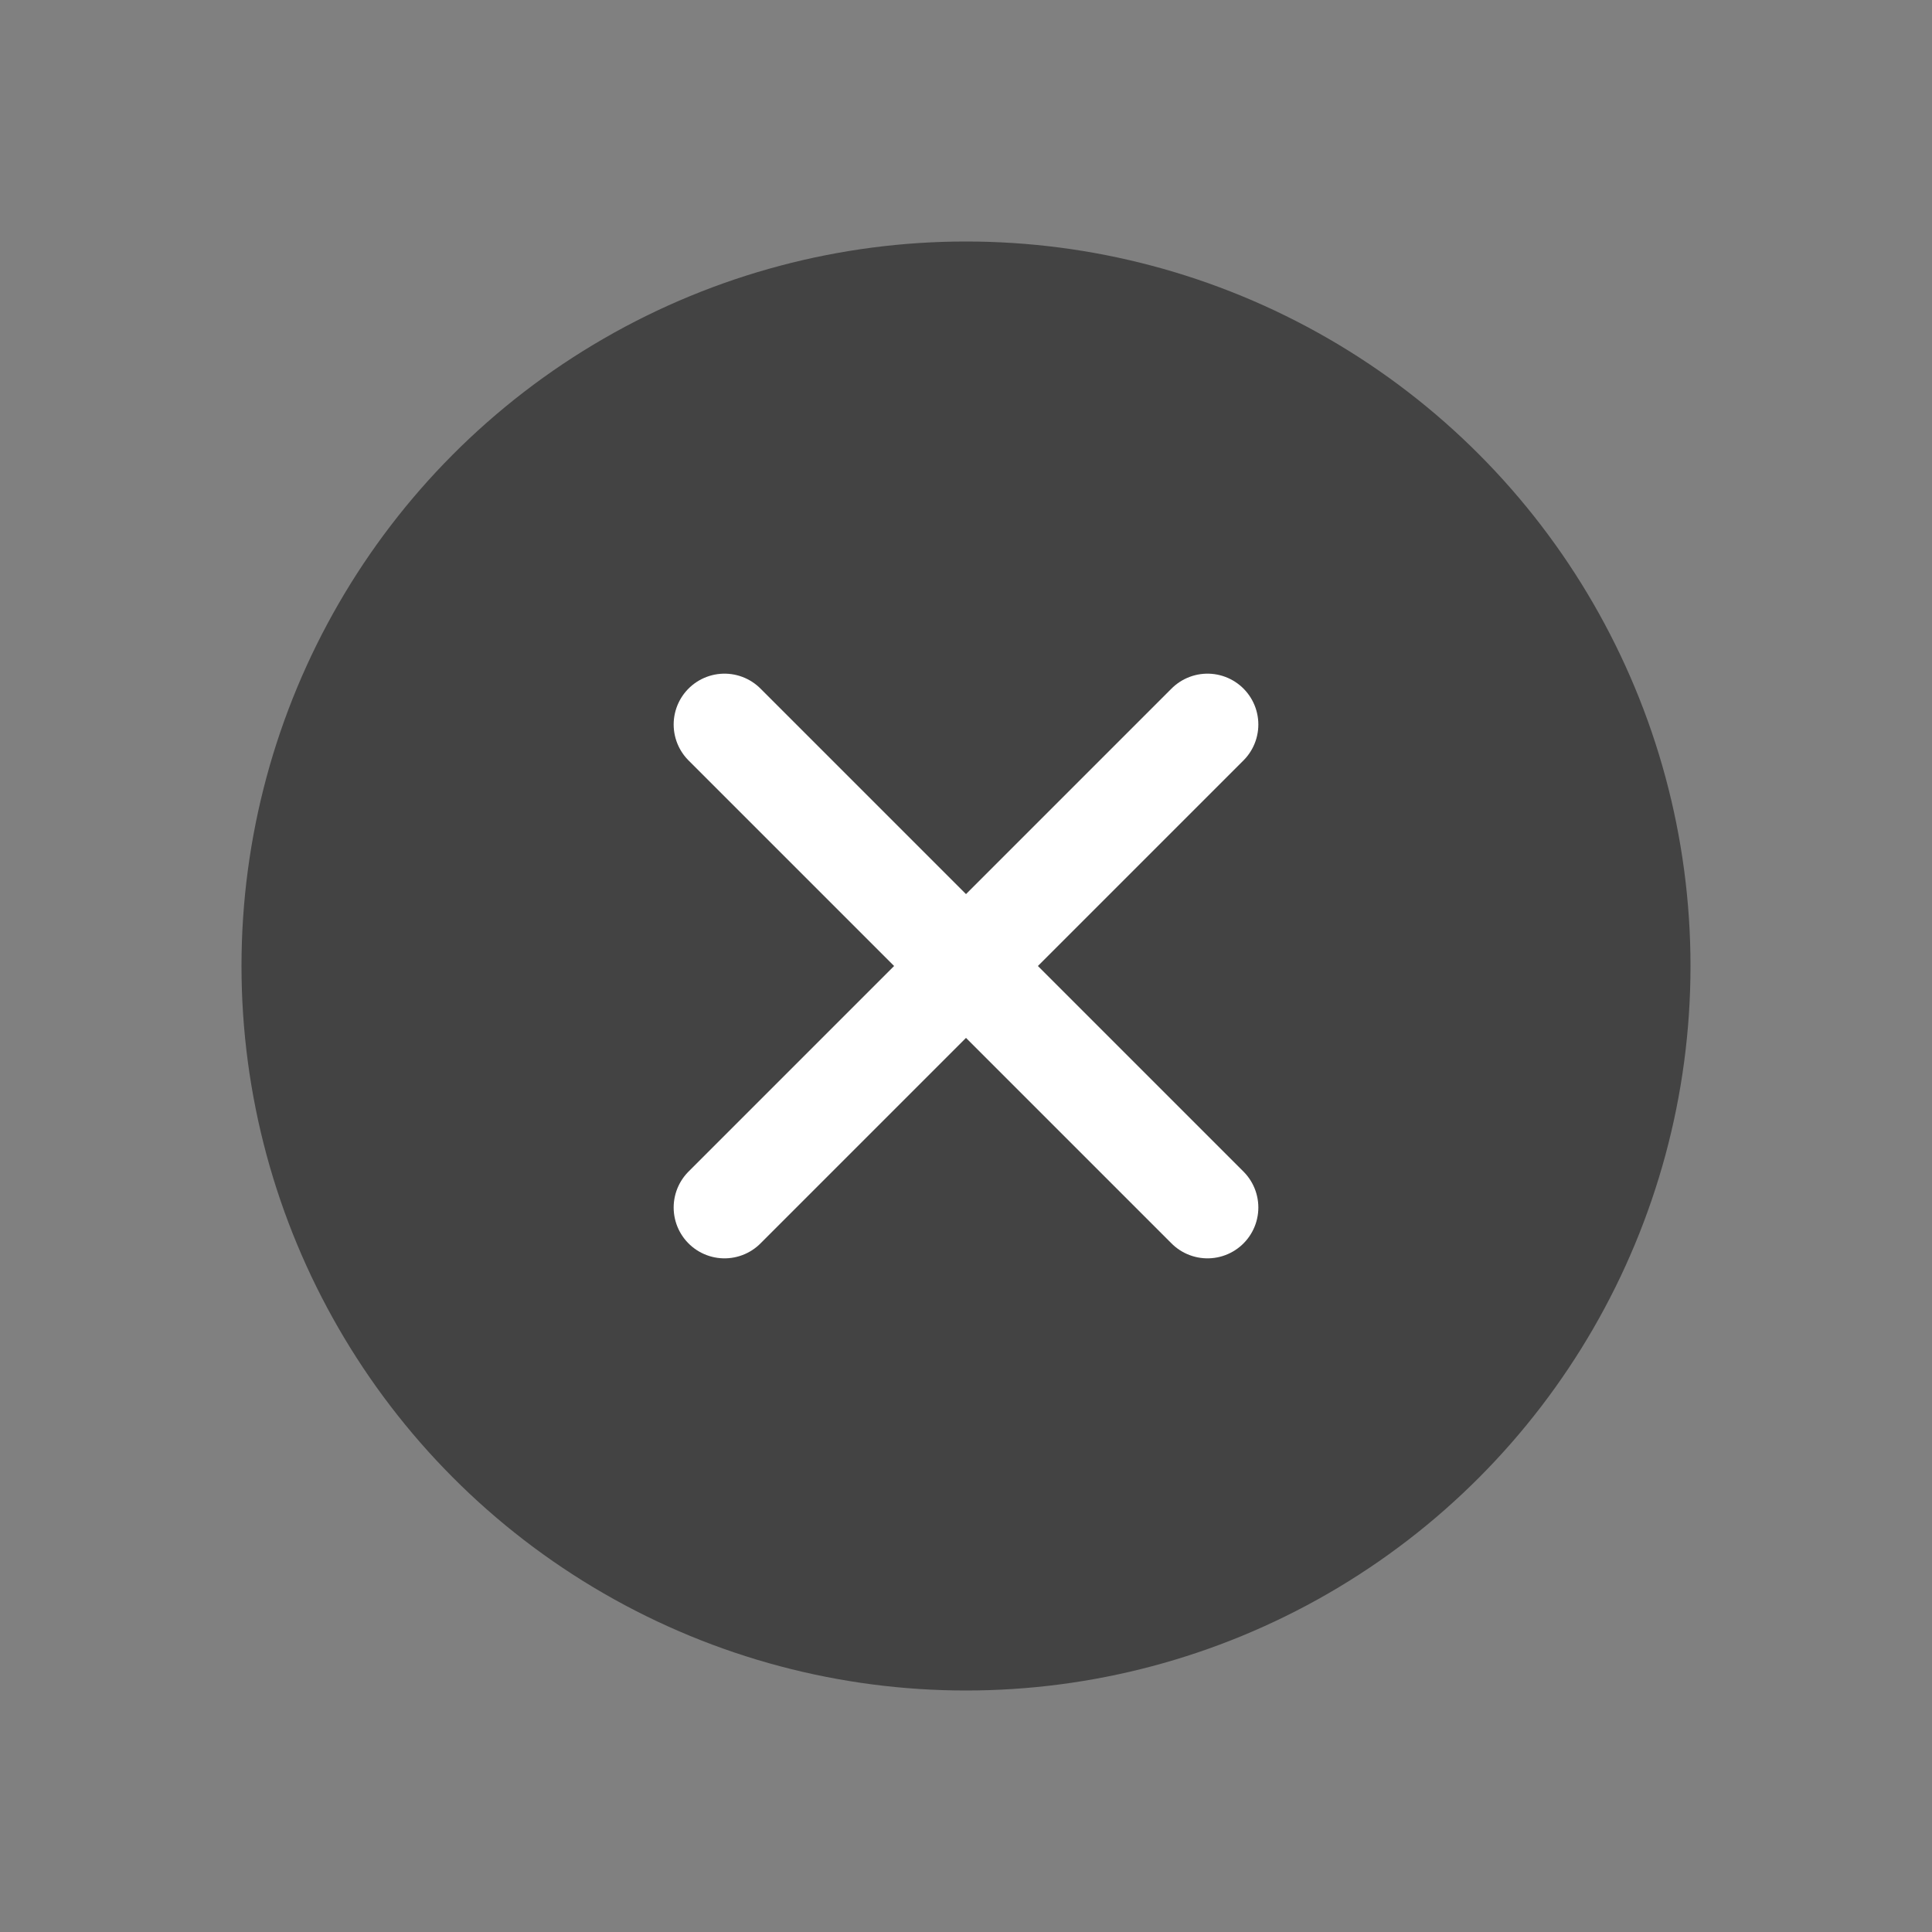 <svg width="19" height="19" viewBox="0 0 19 19" fill="none" xmlns="http://www.w3.org/2000/svg">
<rect x="0" y="0" width="19" height="19" fill="#808080" stroke="none"/>
<circle cx="9.5" cy="9.5" r="7.125" fill="#434343"/>
<path d="M7.125 7.125L11.875 11.875" stroke="white" stroke-linecap="round" stroke-linejoin="round"/>
<path d="M11.875 7.125L7.125 11.875" stroke="white" stroke-linecap="round" stroke-linejoin="round"/>
</svg>
